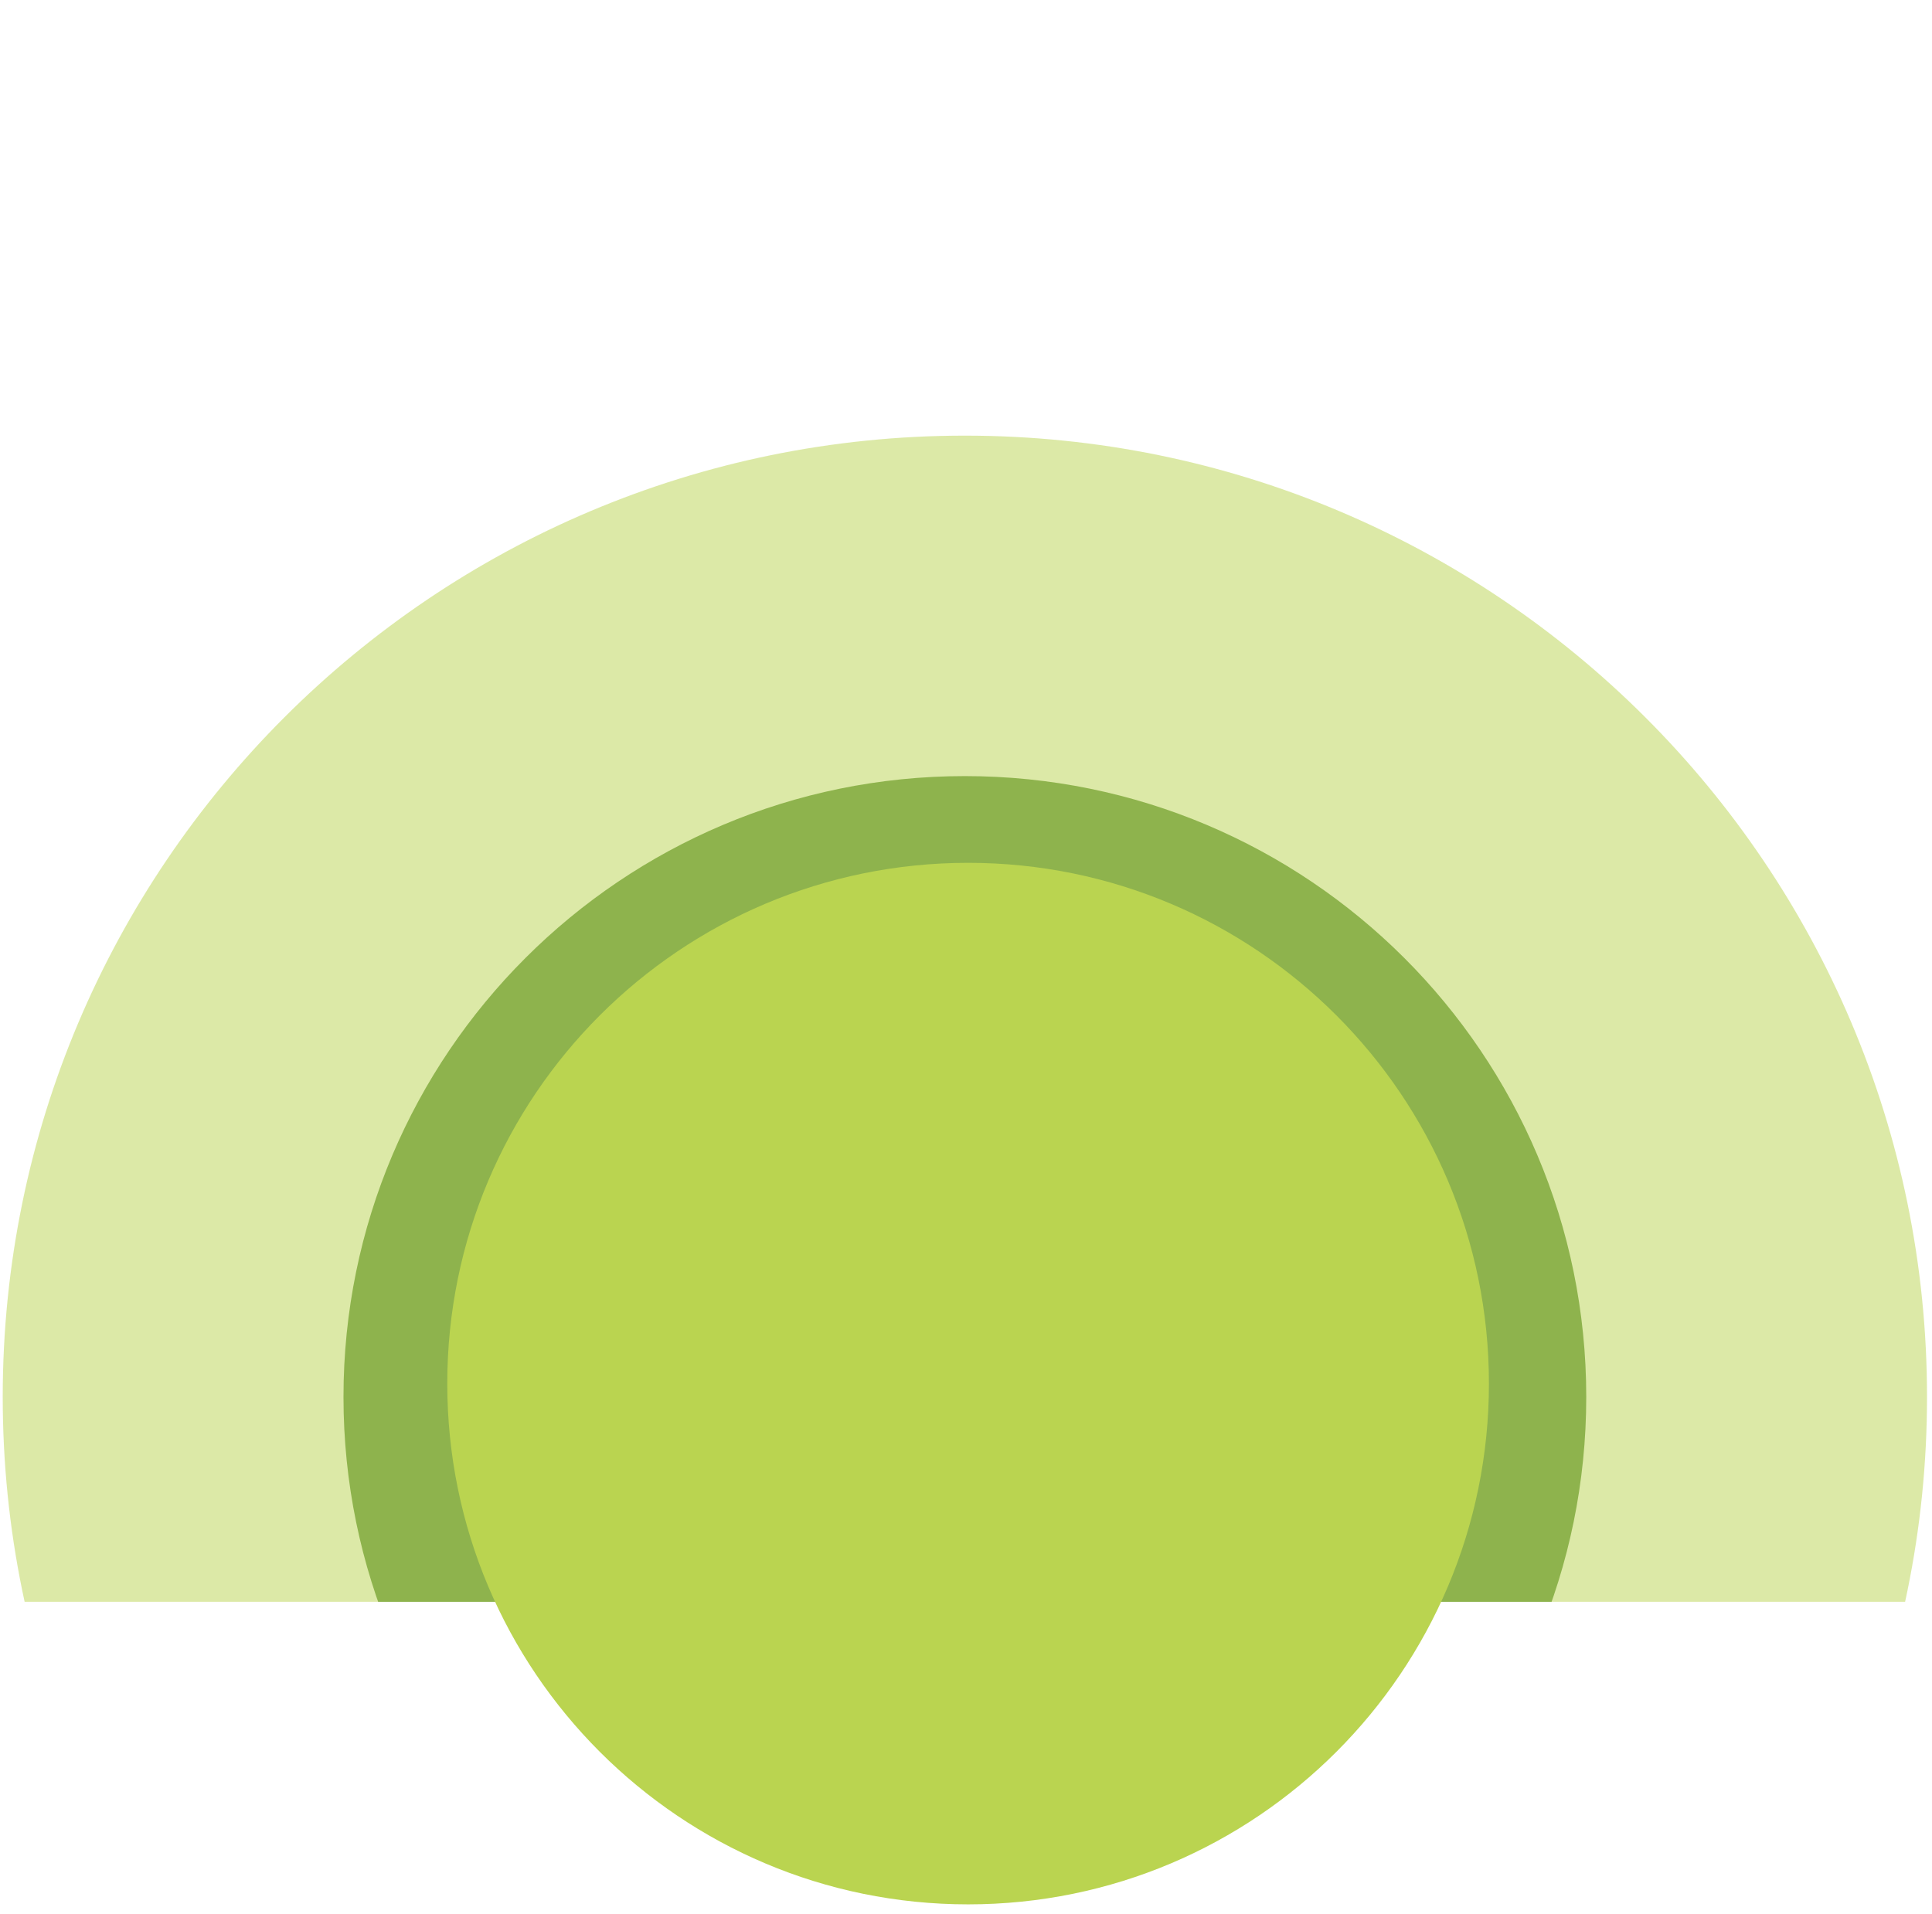 <?xml version="1.0" encoding="utf-8"?>
<svg xmlns:xlink="http://www.w3.org/1999/xlink" height="329px" version="1.1" viewBox="0 0 332 329"
    width="332px" xmlns="http://www.w3.org/2000/svg">
    <defs>
        <path d="M0 0L448 0L448 279L0 279L0 0Z" id="path_1" />
        <rect height="328.29" id="artboard_1" width="331.792" />
        <clipPath id="clip_1">
            <use clip-rule="evenodd" xlink:href="#artboard_1" />
        </clipPath>
        <clipPath id="mask_1">
            <use xlink:href="#path_1" />
        </clipPath>
    </defs>
    <g clip-path="url(#clip_1)" id="background">
        <g id="Group-5" transform="translate(-58.139 -3.711)">
            <path d="M0 0L448 0L448 279L0 279L0 0Z" fill="none" fill-rule="evenodd" id="Mask"
                stroke="none" />
            <g clip-path="url(#mask_1)">
                <g id="Group-5" transform="translate(-49 -35)">
                    <path
                        d="M272.944 385.488C331.917 385.488 379.725 337.718 379.725 278.791C379.725 219.863 331.917 172.093 272.944 172.093C213.971 172.093 166.164 219.863 166.164 278.791C166.164 337.718 213.971 385.488 272.944 385.488Z"
                        fill="#63934B" fill-rule="evenodd" id="Oval" stroke="none" />
                    <path
                        d="M272.945 444C364.258 444 438.282 370.033 438.282 278.791C438.282 187.548 364.258 113.581 272.945 113.581C181.631 113.581 107.607 187.548 107.607 278.791C107.607 370.033 181.631 444 272.945 444Z"
                        fill="#BAD450" fill-opacity="0.5" fill-rule="evenodd" id="Oval"
                        stroke="none" />
                </g>
            </g>
        </g>
        <path
            d="M166.361 327.289C215.791 327.289 255.861 287.219 255.861 237.789C255.861 188.36 215.791 148.289 166.361 148.289C116.932 148.289 76.861 188.36 76.861 237.789C76.861 287.219 116.932 327.289 166.361 327.289Z"
            fill="#BAD450" fill-rule="evenodd" id="Oval" stroke="none" />
    </g>
</svg>